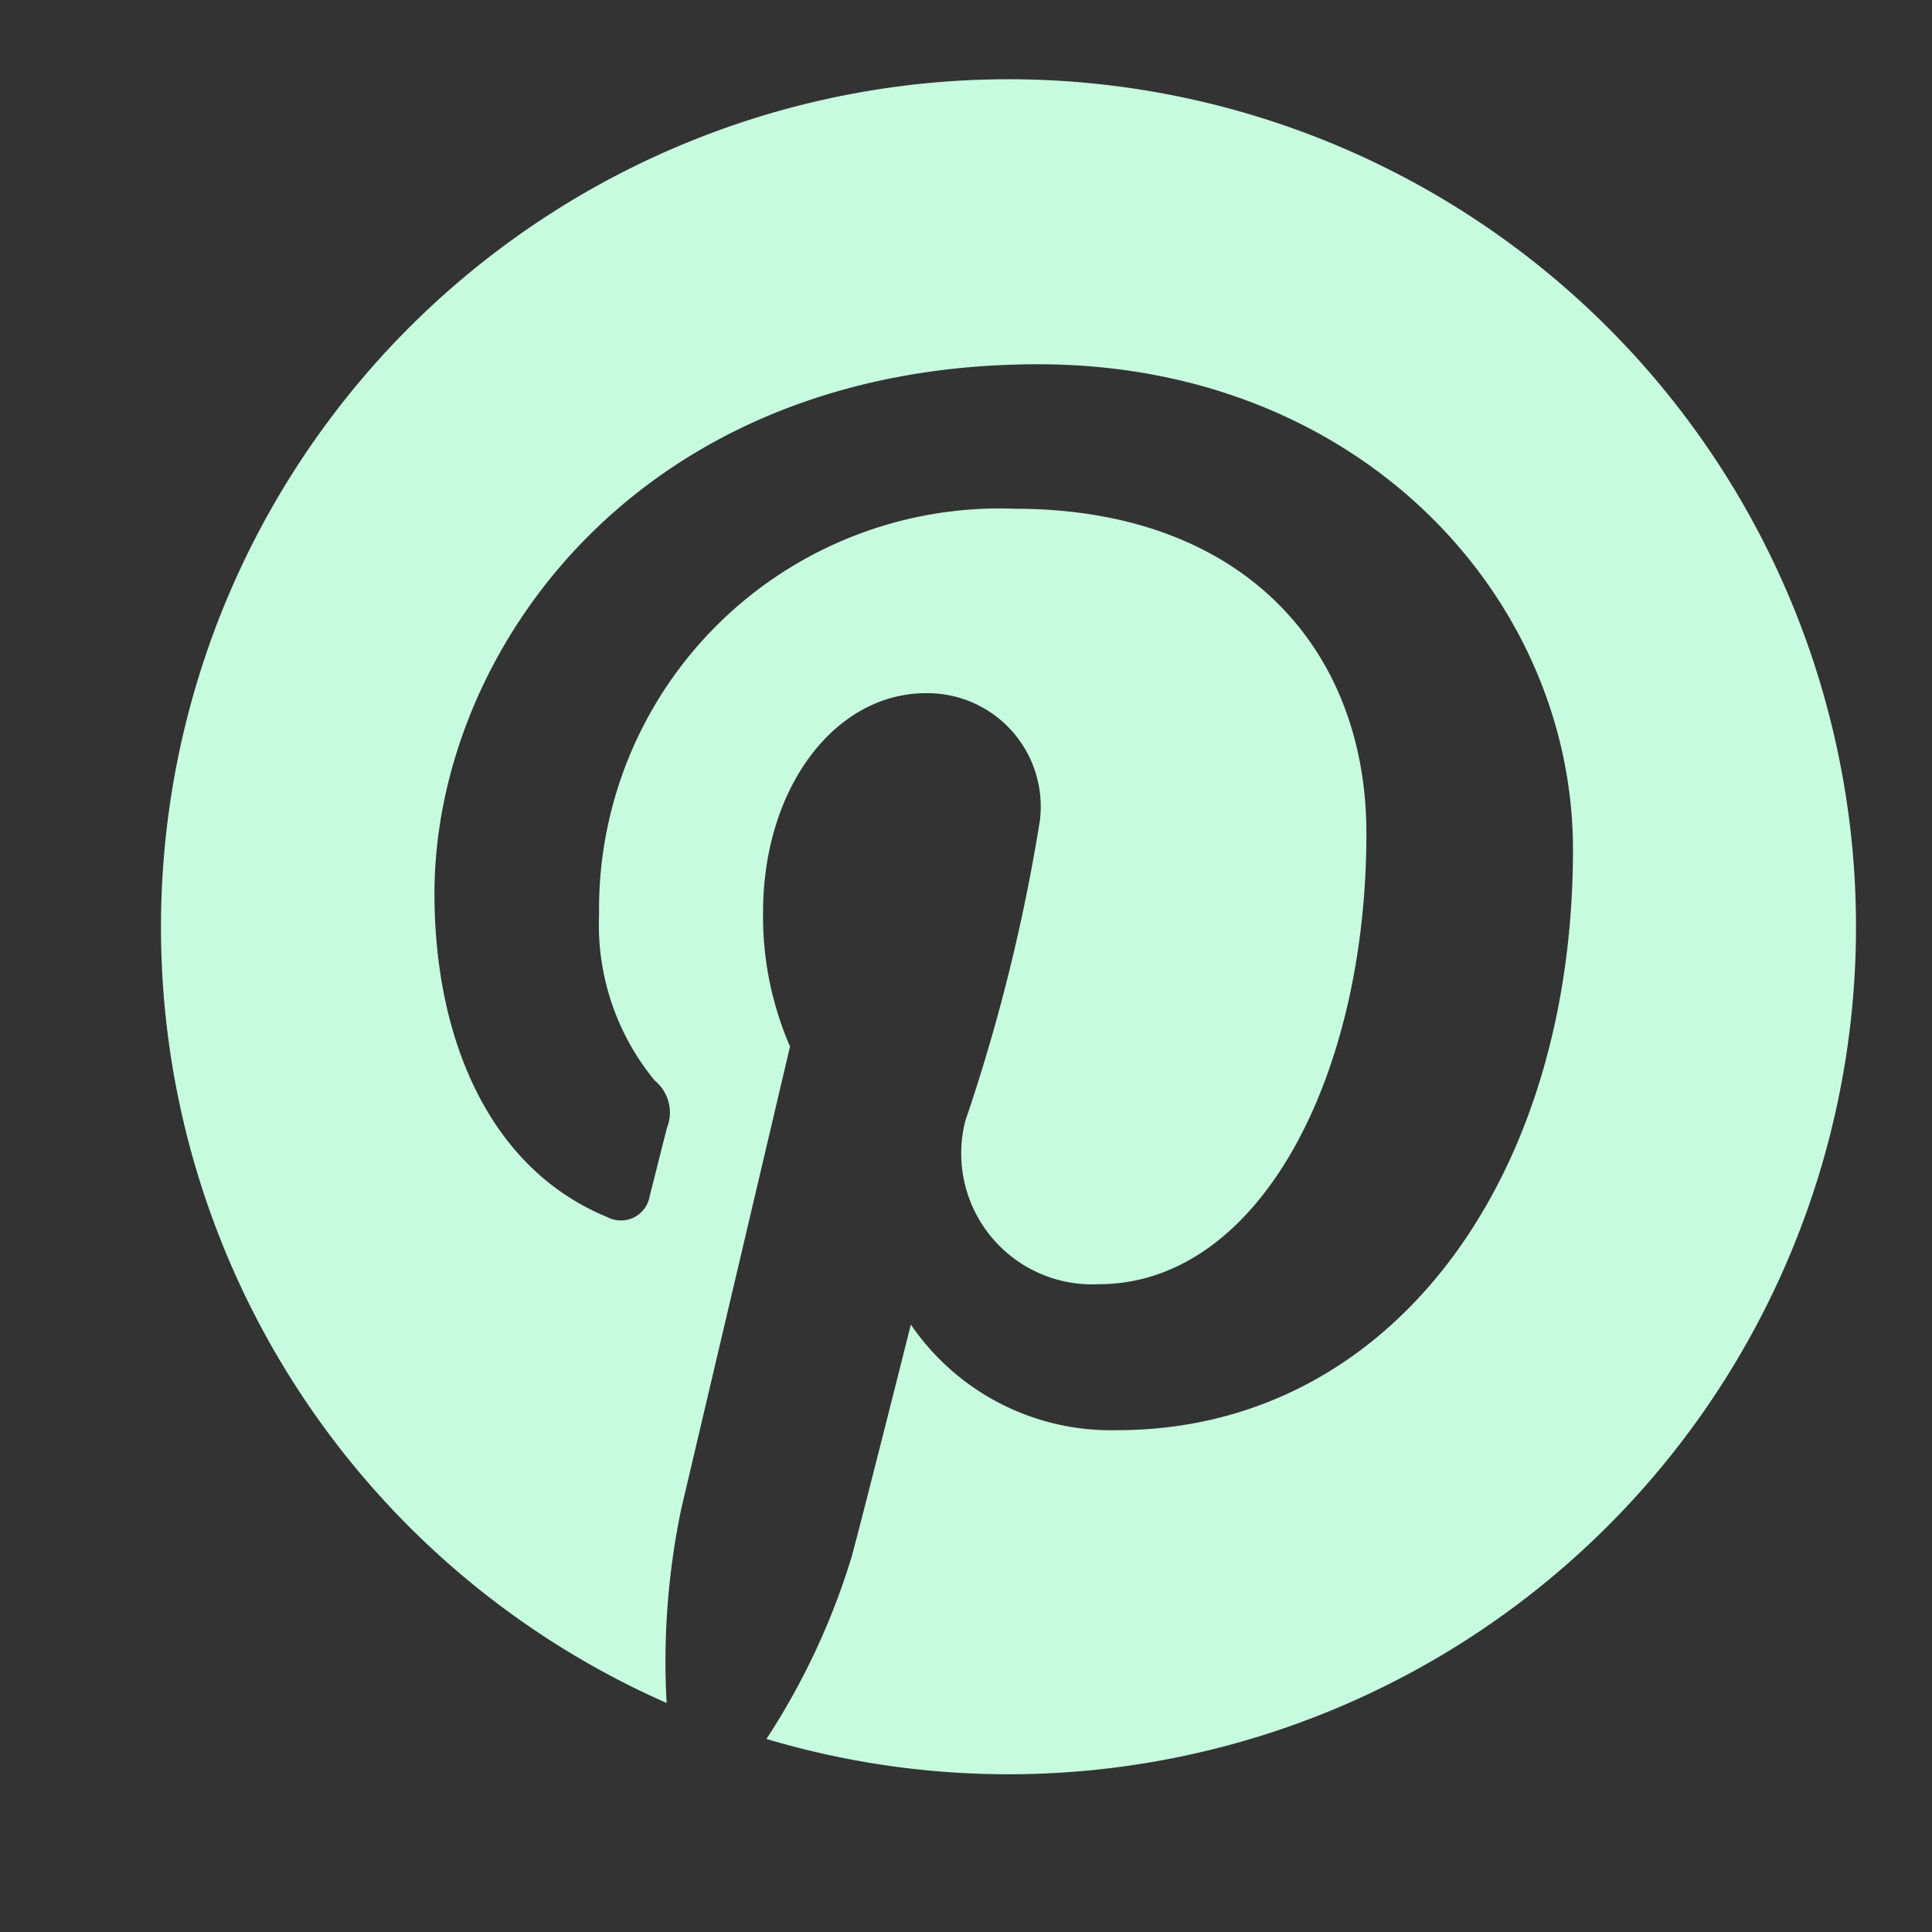 <svg xmlns="http://www.w3.org/2000/svg" width="24" height="24" viewBox="0 0 24 24">
  <rect x="0" y="0" width="24" height="24" fill="#333333" stroke="none"/>
  <defs>
    <style>
      .cls-1 {
        fill: #c7fbdf;
        fill-rule: evenodd;
      }
    </style>
  </defs>
  <path id="Pinterest" class="cls-1" d="M2,11.516a10.526,10.526,0,0,0,6.281,9.639,9.284,9.284,0,0,1,.183-2.417C8.665,17.884,9.814,13,9.814,13a4.054,4.054,0,0,1-.335-1.665c0-1.56.9-2.724,2.023-2.724a1.408,1.408,0,0,1,1.416,1.58,22.718,22.718,0,0,1-.927,3.735,1.627,1.627,0,0,0,1.656,2.027c1.988,0,3.327-2.561,3.327-5.6,0-2.306-1.549-4.033-4.366-4.033a4.976,4.976,0,0,0-5.166,5.04,3.042,3.042,0,0,0,.692,2.064,0.512,0.512,0,0,1,.151.587c-0.05.194-.166,0.66-0.214,0.845a0.362,0.362,0,0,1-.525.264c-1.466-.6-2.149-2.21-2.149-4.02,0-2.99,2.514-6.575,7.5-6.575,4.006,0,6.643,2.907,6.643,6.028,0,4.129-2.288,7.213-5.662,7.213a3.007,3.007,0,0,1-2.563-1.312s-0.609,2.425-.738,2.893a8.827,8.827,0,0,1-1.056,2.255A10.528,10.528,0,1,0,2,11.516Z"/>
</svg>
